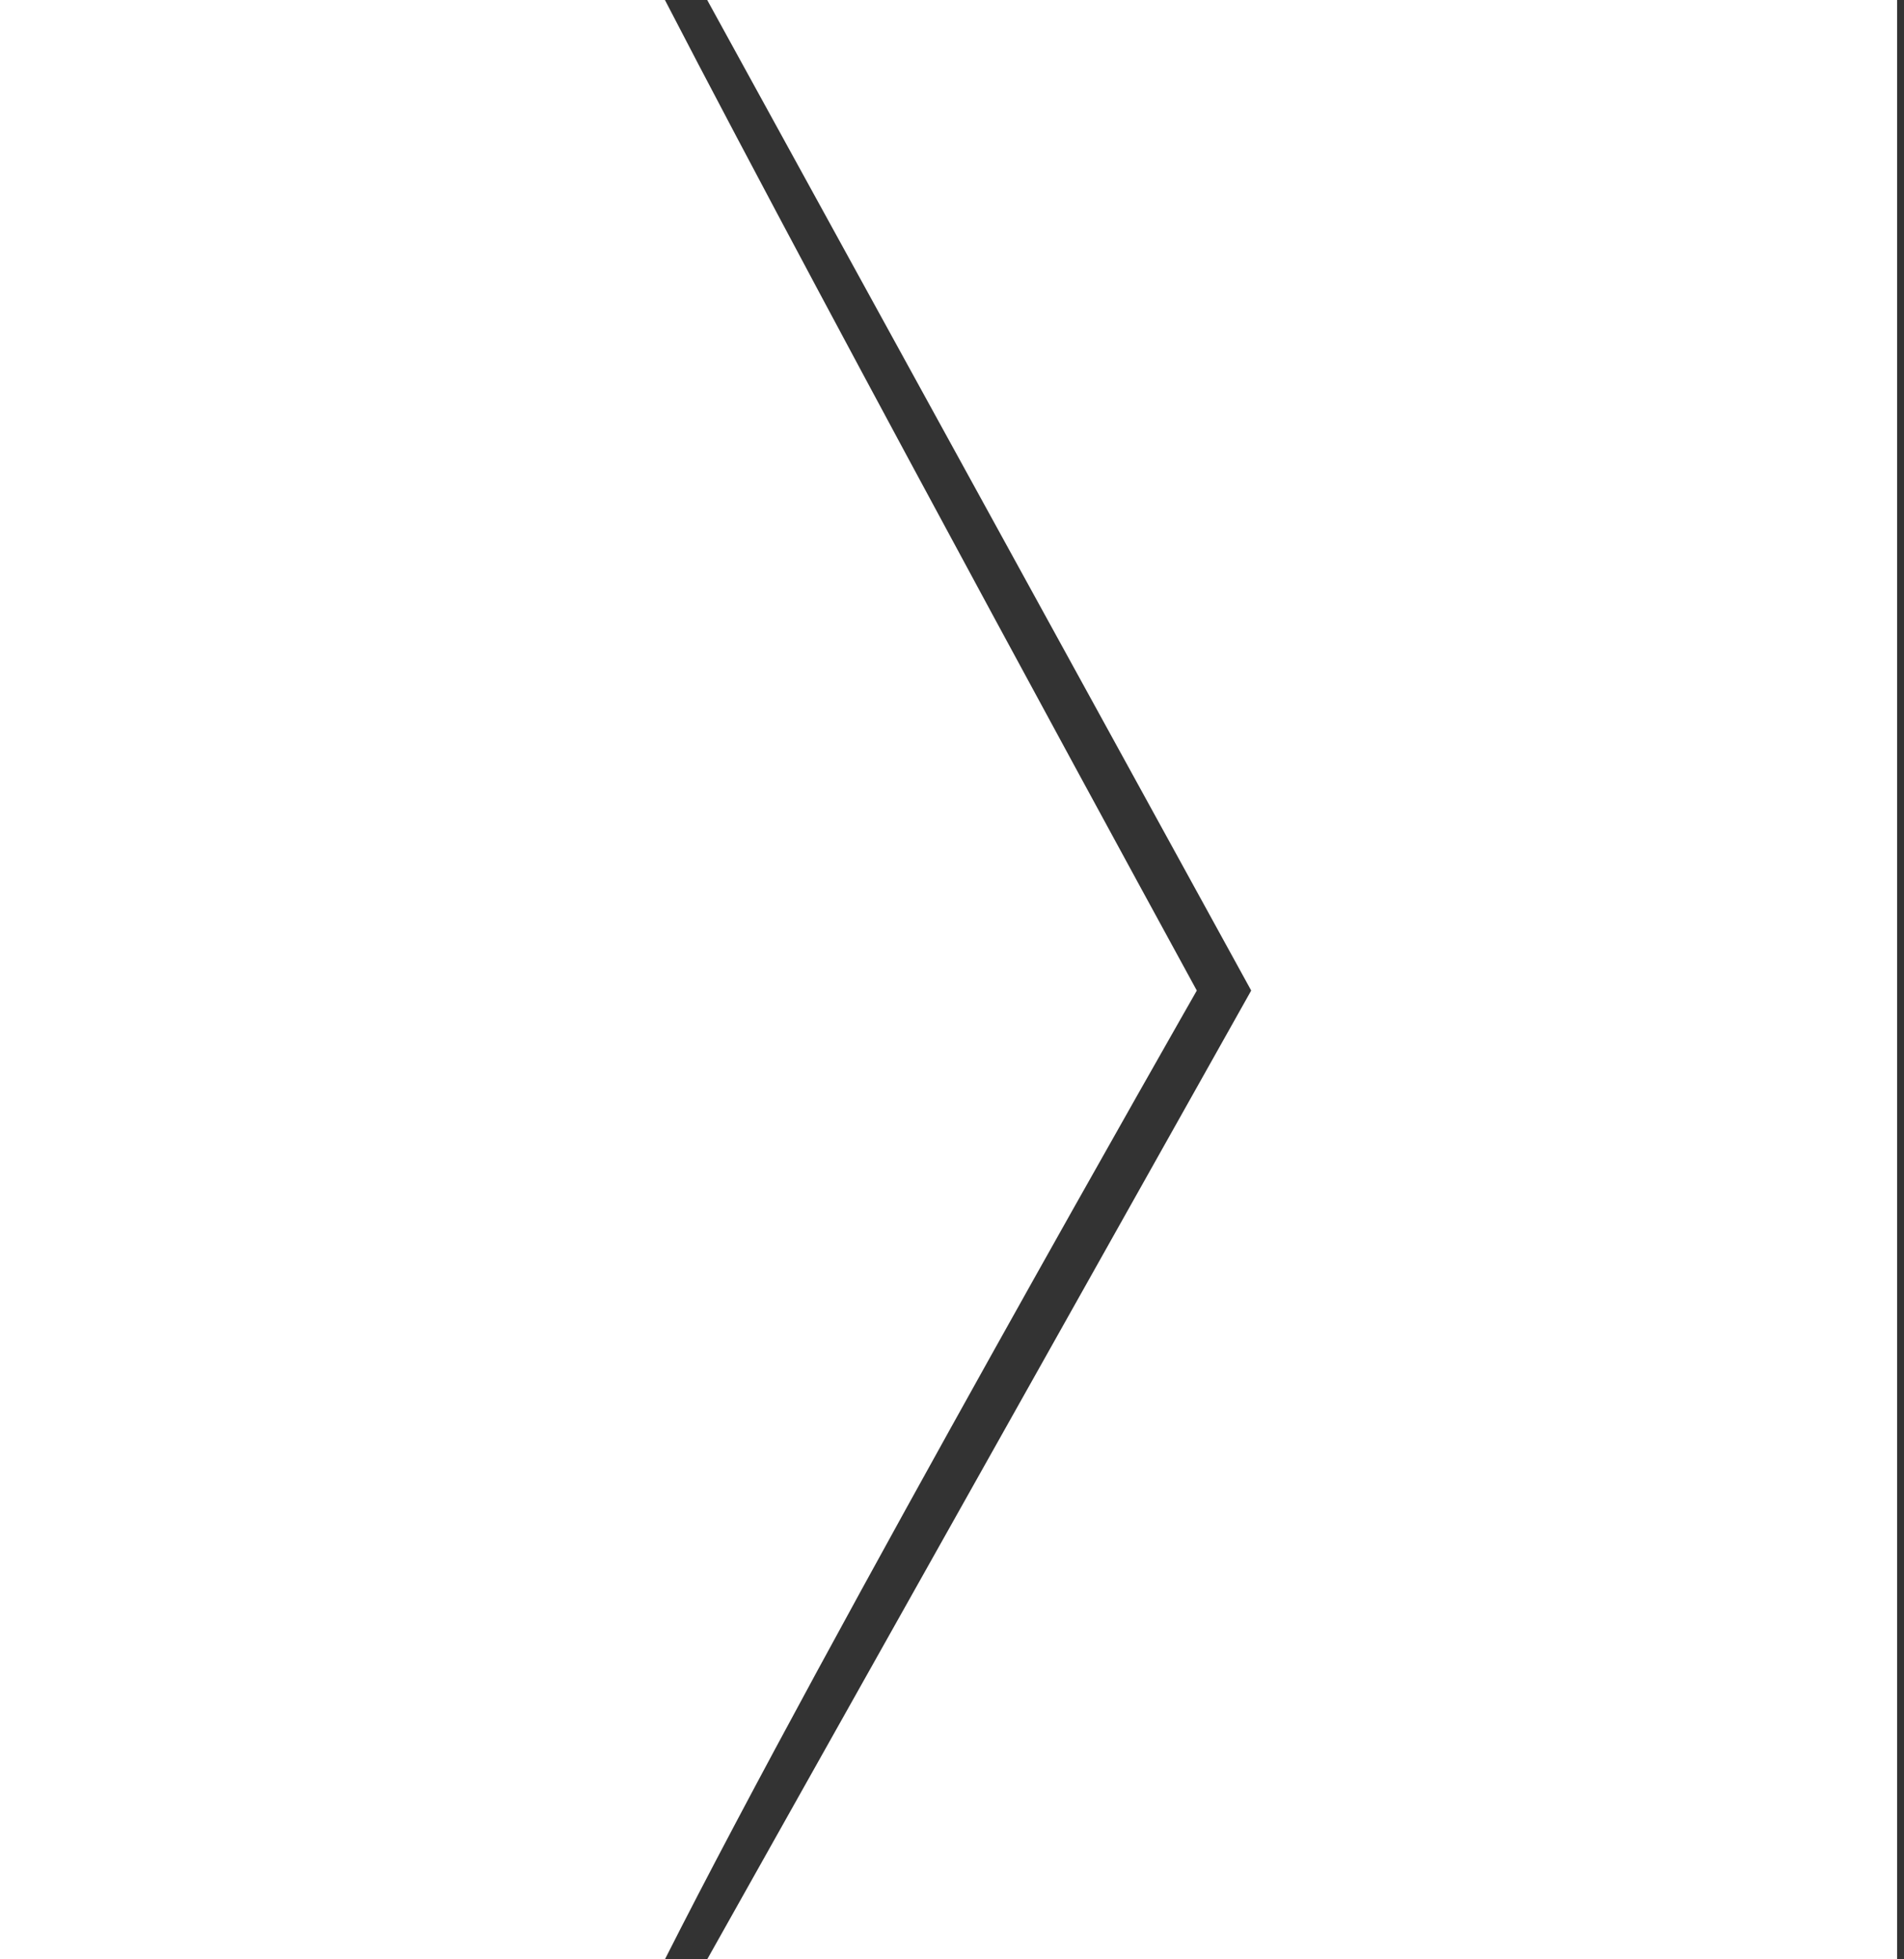 <?xml version="1.0" encoding="UTF-8" standalone="no"?>
<svg width="35px" height="36px" viewBox="0 0 35 36" version="1.1" xmlns="http://www.w3.org/2000/svg" xmlns:xlink="http://www.w3.org/1999/xlink" xmlns:sketch="http://www.bohemiancoding.com/sketch/ns">
    <rect x="0" y="0" width="35" height="36" fill="#333333" stroke="none"/>
    <!-- Generator: Sketch 3.5.1 (25234) - http://www.bohemiancoding.com/sketch -->
    <title>Rectangle 335</title>
    <desc>Created with Sketch.</desc>
    <defs></defs>
    <g id="Parent" stroke="none" stroke-width="1" fill="none" fill-rule="evenodd" sketch:type="MSPage">
        <g id="P11.3--Coursegroup_listing" sketch:type="MSArtboardGroup" transform="translate(-403, -93)" fill="#FFFFFF">
            <g id="Breadcrumbs" sketch:type="MSLayerGroup" transform="translate(314, 93)">
                <path d="M89,0 L89,36 L101.223,36 C104.258,29.999 111,18.2 111,18.2 C111,18.2 104.341,6.024 101.223,0 L89,0 Z M102,0 L112,18.2 L102,36 L123.873,36 L123.873,0 L102,0 Z" id="Rectangle-335" sketch:type="MSShapeGroup"></path>
            </g>
        </g>
    </g>
</svg>